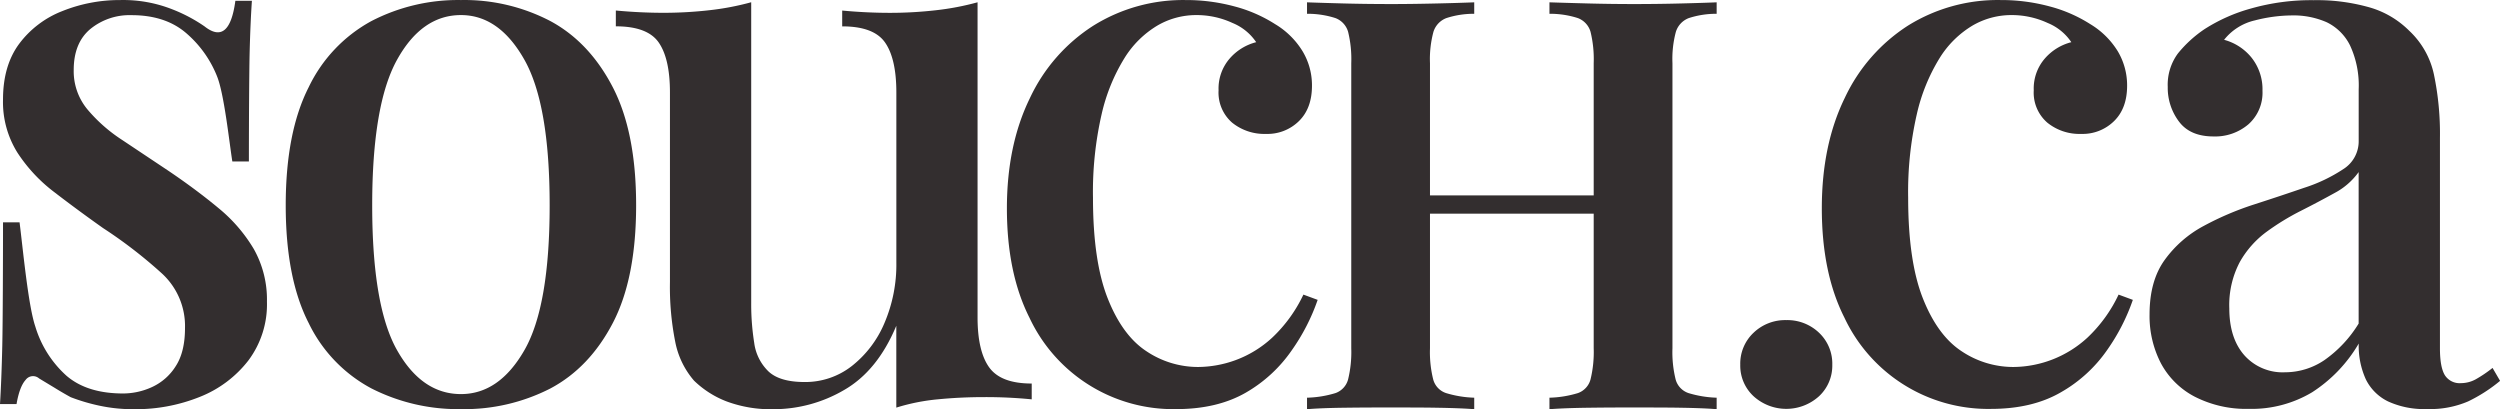 <svg id="Layer_1" data-name="Layer 1" xmlns="http://www.w3.org/2000/svg" viewBox="0 0 580.27 94.96"><defs><style>.cls-1{fill:#332e2f;}</style></defs><path class="cls-1" d="M652.78,345.06a26.15,26.15,0,0,1-12.56-2.83,18.67,18.67,0,0,1-7.86-7.78,23.83,23.83,0,0,1-2.62-11.31q0-7.77,3.5-12.63a26.56,26.56,0,0,1,9-7.87,69.1,69.1,0,0,1,11.69-5q6.2-2,11.69-3.89a36.6,36.6,0,0,0,9.08-4.33,7.62,7.62,0,0,0,3.58-6.54v-12a22,22,0,0,0-2-10.16,11.75,11.75,0,0,0-5.41-5.39,19.06,19.06,0,0,0-8.12-1.59,35.13,35.13,0,0,0-8.55,1.15,12.75,12.75,0,0,0-7.16,4.51,12.26,12.26,0,0,1,6.38,4.15,11.79,11.79,0,0,1,2.53,7.69A9.79,9.79,0,0,1,652.7,279a11.87,11.87,0,0,1-8.12,2.83c-3.61,0-6.28-1.15-8-3.44a13,13,0,0,1-2.62-8.05,12.22,12.22,0,0,1,2.36-7.77,28.14,28.14,0,0,1,6.2-5.66,39.35,39.35,0,0,1,10.73-4.77,51.28,51.28,0,0,1,14.57-1.94,44.77,44.77,0,0,1,13,1.68,21.35,21.35,0,0,1,9.16,5.39,19.44,19.44,0,0,1,5.76,10.16,67,67,0,0,1,1.4,14.75v48.78c0,2.95.37,5,1.13,6.27a4.06,4.06,0,0,0,3.75,1.86,7.16,7.16,0,0,0,3.41-.88,29.46,29.46,0,0,0,3.92-2.65l1.75,3a36,36,0,0,1-7.42,4.77,22.3,22.3,0,0,1-9.51,1.77,20.1,20.1,0,0,1-9.08-1.77,11.21,11.21,0,0,1-5.15-5.12,18.76,18.76,0,0,1-1.65-8.31,33.56,33.56,0,0,1-10.82,11.31A27.33,27.33,0,0,1,652.78,345.06Zm8.38-8.49a16.33,16.33,0,0,0,9.16-2.82,28.5,28.5,0,0,0,7.95-8.49V290.1a16.12,16.12,0,0,1-5.59,4.86c-2.44,1.35-5.06,2.74-7.85,4.15a57.15,57.15,0,0,0-7.94,4.86,22.22,22.22,0,0,0-6.2,7,21.37,21.37,0,0,0-2.44,10.78q0,6.9,3.49,10.87A11.88,11.88,0,0,0,661.16,336.57Z" transform="translate(-130.81 -250.16)"/><path class="cls-1" d="M595.21,250.17a43.1,43.1,0,0,1,11.34,1.48,33.17,33.17,0,0,1,9.43,4.11,18.86,18.86,0,0,1,6.37,6.28,15.44,15.44,0,0,1,2.18,8q0,5.24-3,8.2a10.39,10.39,0,0,1-7.68,3,11.81,11.81,0,0,1-7.85-2.62,9.21,9.21,0,0,1-3.14-7.5,10.62,10.62,0,0,1,2.61-7.42,12.12,12.12,0,0,1,6.11-3.75,12.13,12.13,0,0,0-5.49-4.46,19.81,19.81,0,0,0-8.47-1.83,17.86,17.86,0,0,0-9,2.45,22.74,22.74,0,0,0-7.59,7.5,42.77,42.77,0,0,0-5.32,13.09,80.77,80.77,0,0,0-2,19.37q0,14.67,3.4,23.3t9,12.31a21.55,21.55,0,0,0,12,3.66,25.66,25.66,0,0,0,17.2-6.8,33.08,33.08,0,0,0,7.24-10l3.31,1.22a46.34,46.34,0,0,1-6,11.69,32.73,32.73,0,0,1-10.73,9.78q-6.63,3.84-16.23,3.84a36.85,36.85,0,0,1-34-21.21q-5.24-10.38-5.23-25.39,0-14.67,5.32-25.57a40.16,40.16,0,0,1,14.75-16.84A39.41,39.41,0,0,1,595.21,250.17Z" transform="translate(-130.81 -250.16)"/><path class="cls-1" d="M545.42,324.46a10.64,10.64,0,0,1,7.6,2.93,9.86,9.86,0,0,1,3.08,7.44,9.69,9.69,0,0,1-3.08,7.3,11.31,11.31,0,0,1-15.19,0,9.66,9.66,0,0,1-3.09-7.3,9.83,9.83,0,0,1,3.09-7.44A10.59,10.59,0,0,1,545.42,324.46Z" transform="translate(-130.81 -250.16)"/><path class="cls-1" d="M519.79,257.56a5,5,0,0,1,3-3.2,20.53,20.53,0,0,1,6.47-1V250.7q-3.07.13-8.2.26c-3.43.09-7.09.14-11,.14q-5.34,0-10.67-.14t-8.94-.26v2.66a21,21,0,0,1,6.6,1,4.83,4.83,0,0,1,2.94,3.2,26.68,26.68,0,0,1,.73,7.27v30.69h-38V264.83a24.32,24.32,0,0,1,.8-7.27,5,5,0,0,1,3-3.2,20.53,20.53,0,0,1,6.47-1V250.7c-2.22.09-5.07.18-8.53.26s-7,.14-10.54.14q-6,0-11.27-.14t-8.47-.26v2.66a21,21,0,0,1,6.6,1,4.83,4.83,0,0,1,2.94,3.2,26.68,26.68,0,0,1,.73,7.27V331a26.75,26.75,0,0,1-.73,7.2,4.62,4.62,0,0,1-2.94,3.2,24.66,24.66,0,0,1-6.6,1.07v2.67q3.21-.27,8.47-.34t11.27-.06c3.55,0,7.07,0,10.54.06s6.31.16,8.53.34v-2.67a25.11,25.11,0,0,1-6.53-1.07,4.58,4.58,0,0,1-3-3.2,26.27,26.27,0,0,1-.74-7.2V299.76h38V331a26.75,26.75,0,0,1-.73,7.2,4.62,4.62,0,0,1-2.94,3.2,24.66,24.66,0,0,1-6.6,1.07v2.67q3.6-.27,8.94-.34t10.67-.06c3.91,0,7.57,0,11,.06s6.15.16,8.2.34v-2.67a25.11,25.11,0,0,1-6.53-1.07,4.61,4.61,0,0,1-3-3.2A26.34,26.34,0,0,1,519,331V264.83A24.32,24.32,0,0,1,519.79,257.56Z" transform="translate(-130.81 -250.16)"/><path class="cls-1" d="M406,250.17a43.12,43.12,0,0,1,11.35,1.48,33.1,33.1,0,0,1,9.42,4.11,18.69,18.69,0,0,1,6.37,6.28,15.36,15.36,0,0,1,2.19,8q0,5.24-3,8.2a10.39,10.39,0,0,1-7.68,3,11.86,11.86,0,0,1-7.86-2.62,9.24,9.24,0,0,1-3.14-7.5,10.63,10.63,0,0,1,2.62-7.42,12.12,12.12,0,0,1,6.11-3.75,12.16,12.16,0,0,0-5.5-4.46,19.79,19.79,0,0,0-8.46-1.83,17.83,17.83,0,0,0-9,2.45,22.65,22.65,0,0,0-7.59,7.5,42.77,42.77,0,0,0-5.33,13.09,80.82,80.82,0,0,0-2,19.37q0,14.67,3.4,23.3t9,12.31a21.53,21.53,0,0,0,12,3.66,25.84,25.84,0,0,0,8.64-1.57,25.59,25.59,0,0,0,8.55-5.23,33.1,33.1,0,0,0,7.25-10l3.31,1.22a46.67,46.67,0,0,1-6,11.69A32.83,32.83,0,0,1,420,341.28q-6.65,3.84-16.24,3.84a36.85,36.85,0,0,1-34-21.21q-5.24-10.38-5.24-25.39,0-14.67,5.33-25.57a40.09,40.09,0,0,1,14.75-16.84A39.37,39.37,0,0,1,406,250.17Z" transform="translate(-130.81 -250.16)"/><path class="cls-1" d="M357.71,250.69v73.14q0,7.85,2.7,11.6c1.81,2.51,5.09,3.75,9.87,3.75v3.67q-5.41-.53-10.83-.52-5.76,0-11,.52a46.88,46.88,0,0,0-9.6,1.92v-19q-4.37,10.47-12.13,14.92a32.43,32.43,0,0,1-16.32,4.45,29.44,29.44,0,0,1-11-1.83,22.36,22.36,0,0,1-7.5-4.8,19.4,19.4,0,0,1-4.36-9,65.17,65.17,0,0,1-1.23-13.88v-44c0-5.24-.87-9.1-2.61-11.61s-5.07-3.75-9.95-3.75v-3.67q5.58.52,10.82.53a94.22,94.22,0,0,0,11-.61,62.23,62.23,0,0,0,9.6-1.84v69.82a57.07,57.07,0,0,0,.7,9.25,11.25,11.25,0,0,0,3.32,6.63c1.74,1.63,4.54,2.45,8.38,2.45a17.51,17.51,0,0,0,10.9-3.67,25,25,0,0,0,7.6-9.95,34.48,34.48,0,0,0,2.79-14.14V271.64c0-5.24-.87-9.1-2.62-11.61s-5.06-3.75-9.95-3.75v-3.67q5.58.52,10.82.53a94.39,94.39,0,0,0,11-.61A62.23,62.23,0,0,0,357.71,250.69Z" transform="translate(-130.81 -250.16)"/><path class="cls-1" d="M237.8,250.17a43.14,43.14,0,0,1,20.77,4.89q9.06,4.89,14.48,15.36t5.41,27.4q0,16.94-5.41,27.31t-14.48,15.19a43.8,43.8,0,0,1-20.77,4.8,44.4,44.4,0,0,1-20.77-4.8,33.84,33.84,0,0,1-14.58-15.19q-5.32-10.38-5.32-27.31t5.32-27.4A34.32,34.32,0,0,1,217,255.06,43.73,43.73,0,0,1,237.8,250.17Zm0,3.49q-9.09,0-14.84,10.39t-5.76,33.77q0,23.39,5.76,33.6t14.84,10.21q8.89,0,14.74-10.21t5.85-33.6q0-23.38-5.85-33.77T237.8,253.66Z" transform="translate(-130.81 -250.16)"/><path class="cls-1" d="M158.74,250.17a31.06,31.06,0,0,1,12.13,2.18,36.08,36.08,0,0,1,7.41,3.93q5.76,4.55,7.16-5.93h3.84q-.34,4.88-.52,11.78c-.12,4.59-.18,17.95-.18,25.51h-3.84c-.7-4.31-1.89-15.77-3.58-19.84a25.74,25.74,0,0,0-7.33-10.12q-4.8-4-12.48-4a14.37,14.37,0,0,0-9.59,3.23c-2.57,2.16-3.84,5.32-3.84,9.51a13.87,13.87,0,0,0,3.14,9.08,36.31,36.31,0,0,0,8.11,7.15l10.74,7.16q6.45,4.36,11.6,8.64a36,36,0,0,1,8.21,9.51,23.89,23.89,0,0,1,3.05,12.22,21.73,21.73,0,0,1-4.28,13.61,26.61,26.61,0,0,1-11.25,8.47,39.94,39.94,0,0,1-15.36,2.88,37.13,37.13,0,0,1-7.86-.79,44.46,44.46,0,0,1-6.8-2q-1.92-1.05-3.75-2.19L139.89,338a2.13,2.13,0,0,0-3.14.35q-1.41,1.57-2.1,5.59h-3.84c.23-3.73.41-8.26.53-13.62s.17-19.72.17-28.56h3.84c.81,6.4,2,19.31,3.66,24.2a25,25,0,0,0,7.25,11.43q4.8,4.11,13.17,4.1a16.14,16.14,0,0,0,6.64-1.48,12.75,12.75,0,0,0,5.49-4.8q2.19-3.32,2.19-8.9a16.55,16.55,0,0,0-5.33-12.65,107.77,107.77,0,0,0-13.7-10.57q-5.92-4.19-11.25-8.29a36.38,36.38,0,0,1-8.64-9.25,22.14,22.14,0,0,1-3.32-12.3q0-7.86,3.75-12.92a22.81,22.81,0,0,1,10-7.59A35.74,35.74,0,0,1,158.74,250.17Z" transform="translate(-130.81 -250.16)"/></svg>
